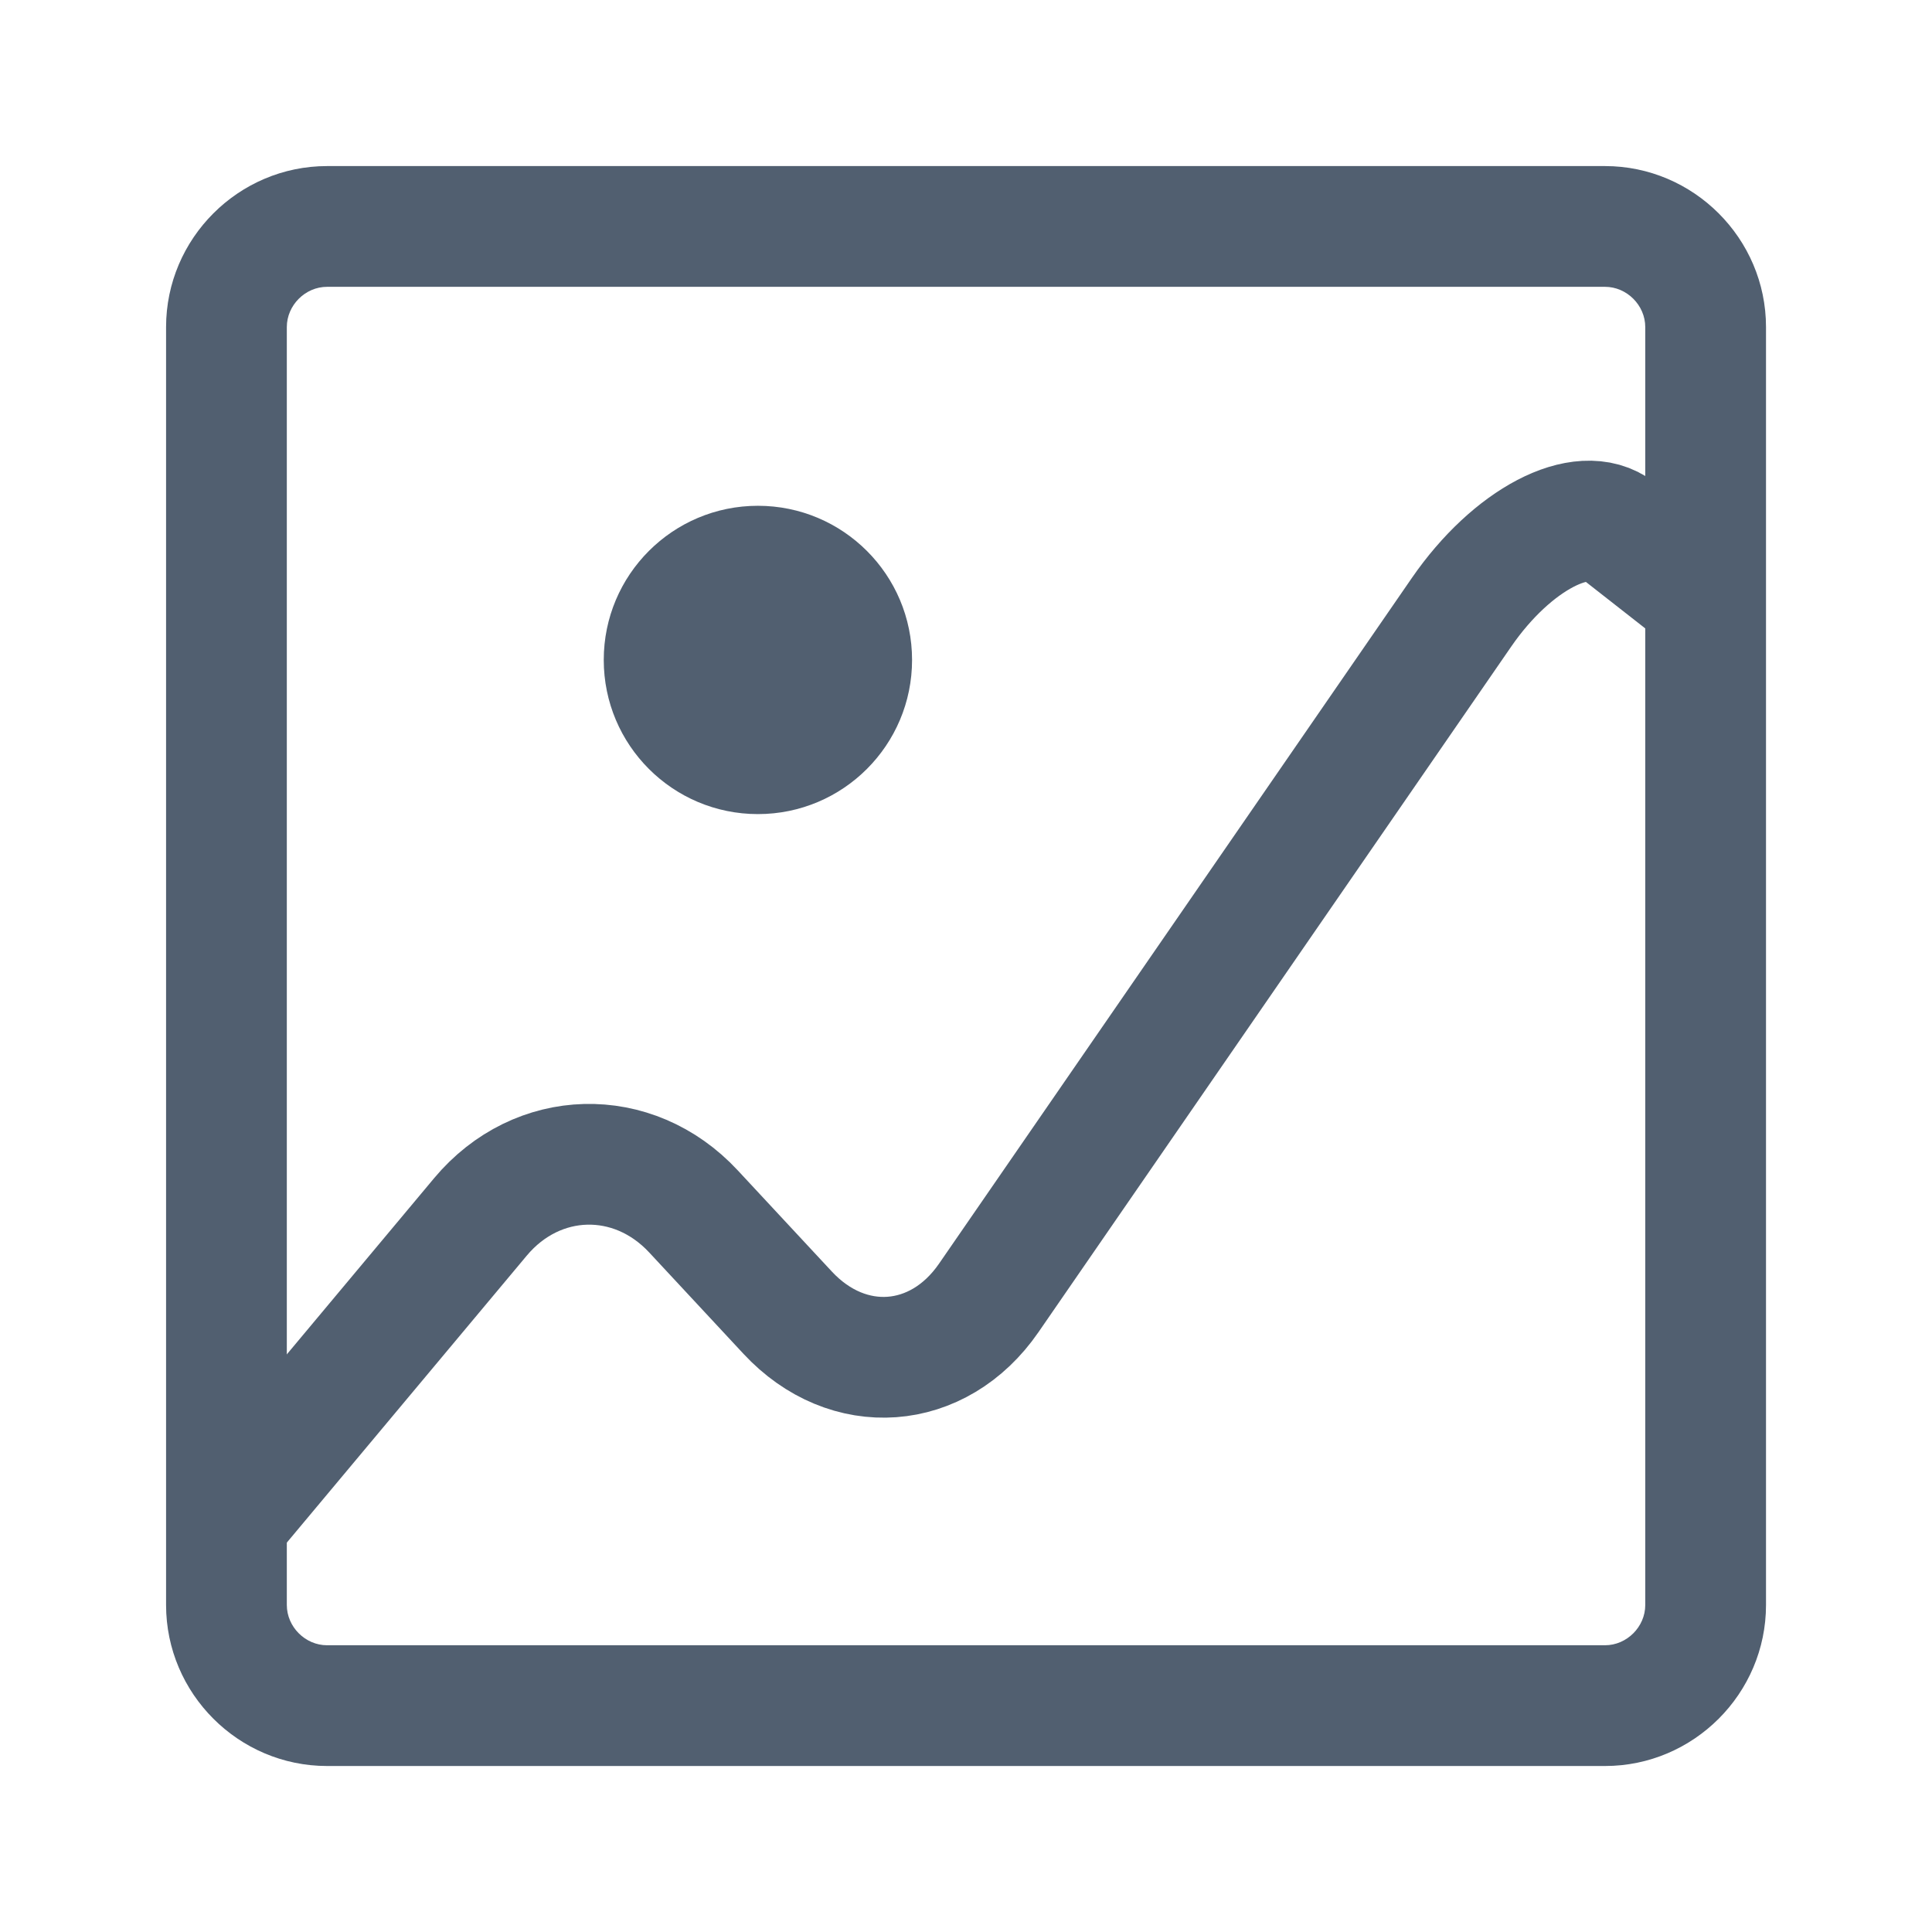 <?xml version="1.0" encoding="utf-8"?>
<!-- Generator: Adobe Illustrator 16.0.0, SVG Export Plug-In . SVG Version: 6.00 Build 0)  -->
<!DOCTYPE svg PUBLIC "-//W3C//DTD SVG 1.1//EN" "http://www.w3.org/Graphics/SVG/1.1/DTD/svg11.dtd">
<svg version="1.1" xmlns="http://www.w3.org/2000/svg" xmlns:xlink="http://www.w3.org/1999/xlink" x="0px" y="0px" width="24px"
	 height="24px" viewBox="0 0 24 24" enable-background="new 0 0 24 24" xml:space="preserve">
<g id="Layer_1">
	<g>
		<path fill="#515F70" d="M19.938,3.563c0.271,0,0.5,0.229,0.5,0.5v15.875c0,0.271-0.229,0.5-0.5,0.5H4.063
			c-0.271,0-0.5-0.229-0.5-0.5V4.063c0-0.271,0.229-0.5,0.5-0.5H19.938 M19.938,2.063H4.063c-1.1,0-2,0.9-2,2v15.875
			c0,1.1,0.9,2,2,2h15.875c1.1,0,2-0.9,2-2V4.063C21.938,2.963,21.037,2.063,19.938,2.063L19.938,2.063z"/>
	</g>
	<circle fill="#515F70" cx="9.415" cy="8.198" r="1.915"/>
	<g>
		<path fill="none" stroke="#515F70" stroke-width="1.5" stroke-linecap="round" stroke-miterlimit="10" d="M3,18.667l2.968-3.55
			c0.706-0.844,1.896-0.875,2.646-0.069l1.17,1.258c0.749,0.806,1.873,0.724,2.498-0.182l5.875-8.52
			c0.625-0.905,1.499-1.362,1.943-1.015c0.443,0.348,0.807,0.632,0.807,0.632"/>
	</g>
</g>
<g id="Layer_2">
</g>
</svg>
